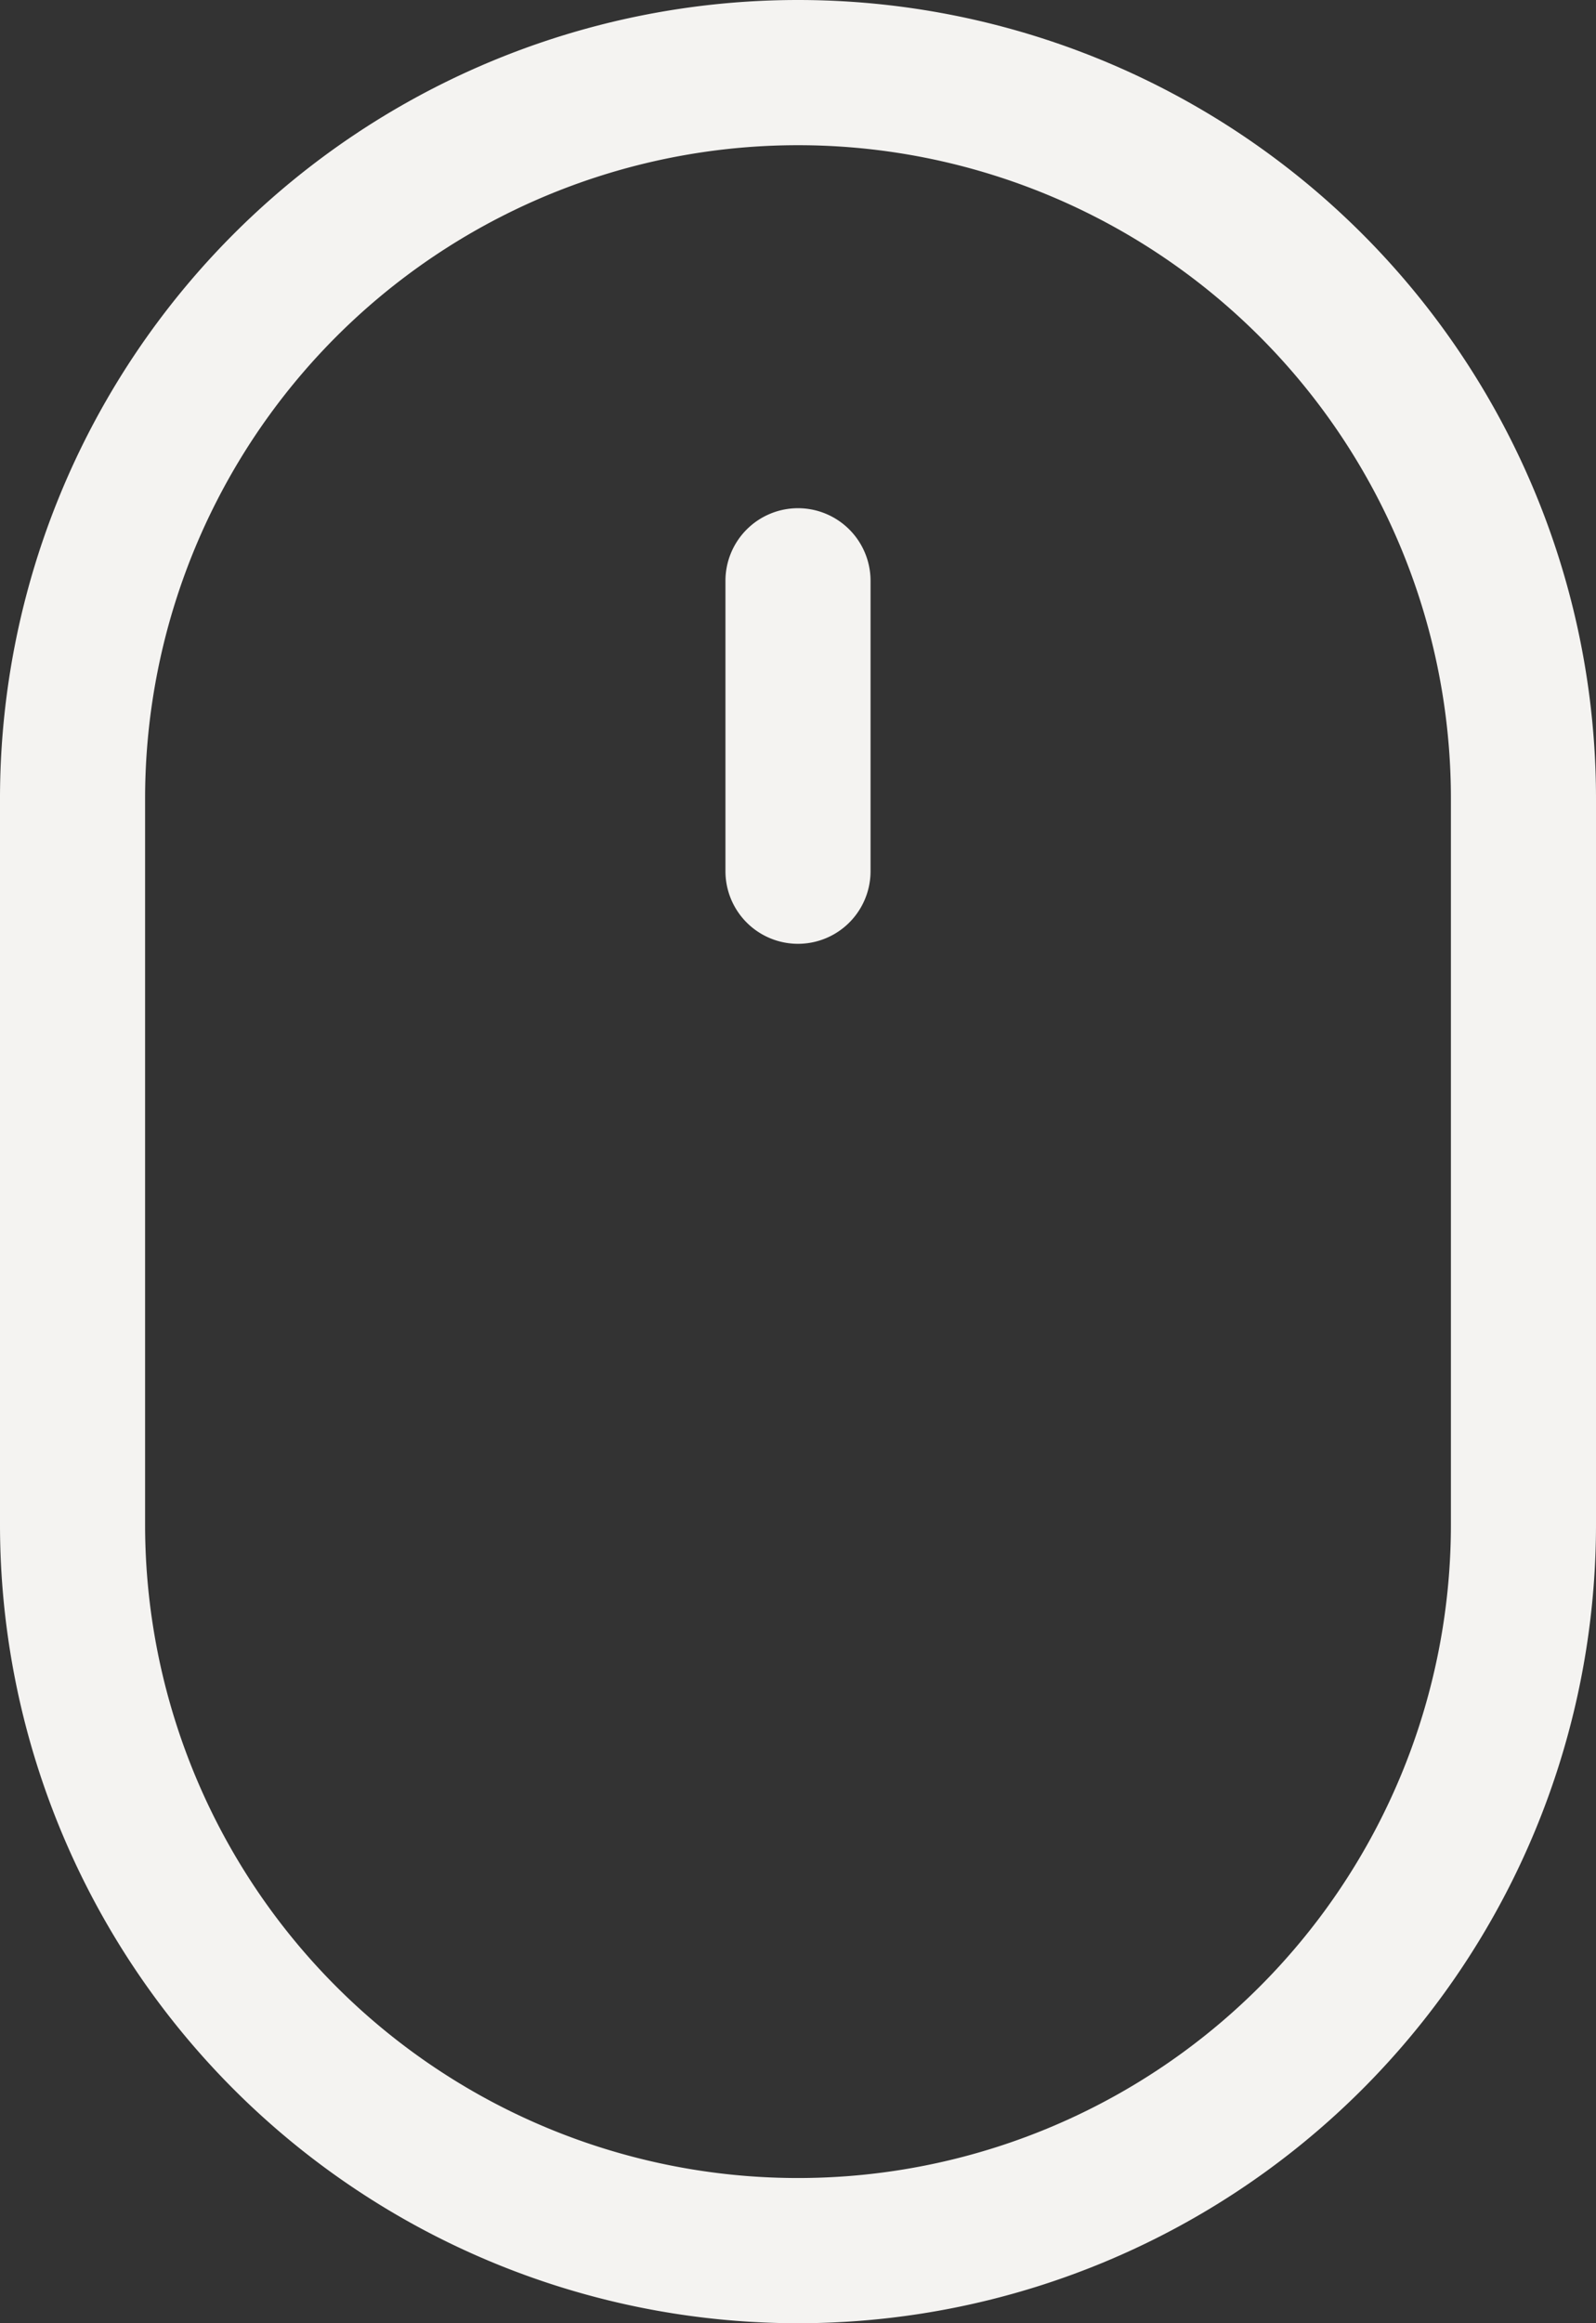 <svg xmlns="http://www.w3.org/2000/svg" xmlns:xlink="http://www.w3.org/1999/xlink" width="22" height="32" viewBox="0 0 22 32"><rect x="0" y="0" width="22" height="32" fill="#333333" stroke="none"/><defs><path id="qauya" d="M960 958a11 11 0 0 1 11 11v10a11 11 0 1 1-22 0v-10a11 11 0 0 1 11-11zm-9 11v10a9 9 0 0 0 18 0v-10a9 9 0 1 0-18 0zm9-4a1 1 0 0 1 1 1v4a1 1 0 1 1-2 0v-4a1 1 0 0 1 1-1z"/></defs><g><g transform="translate(-949 -958)"><use fill="#f4f3f1" xlink:href="#qauya"/></g></g></svg>